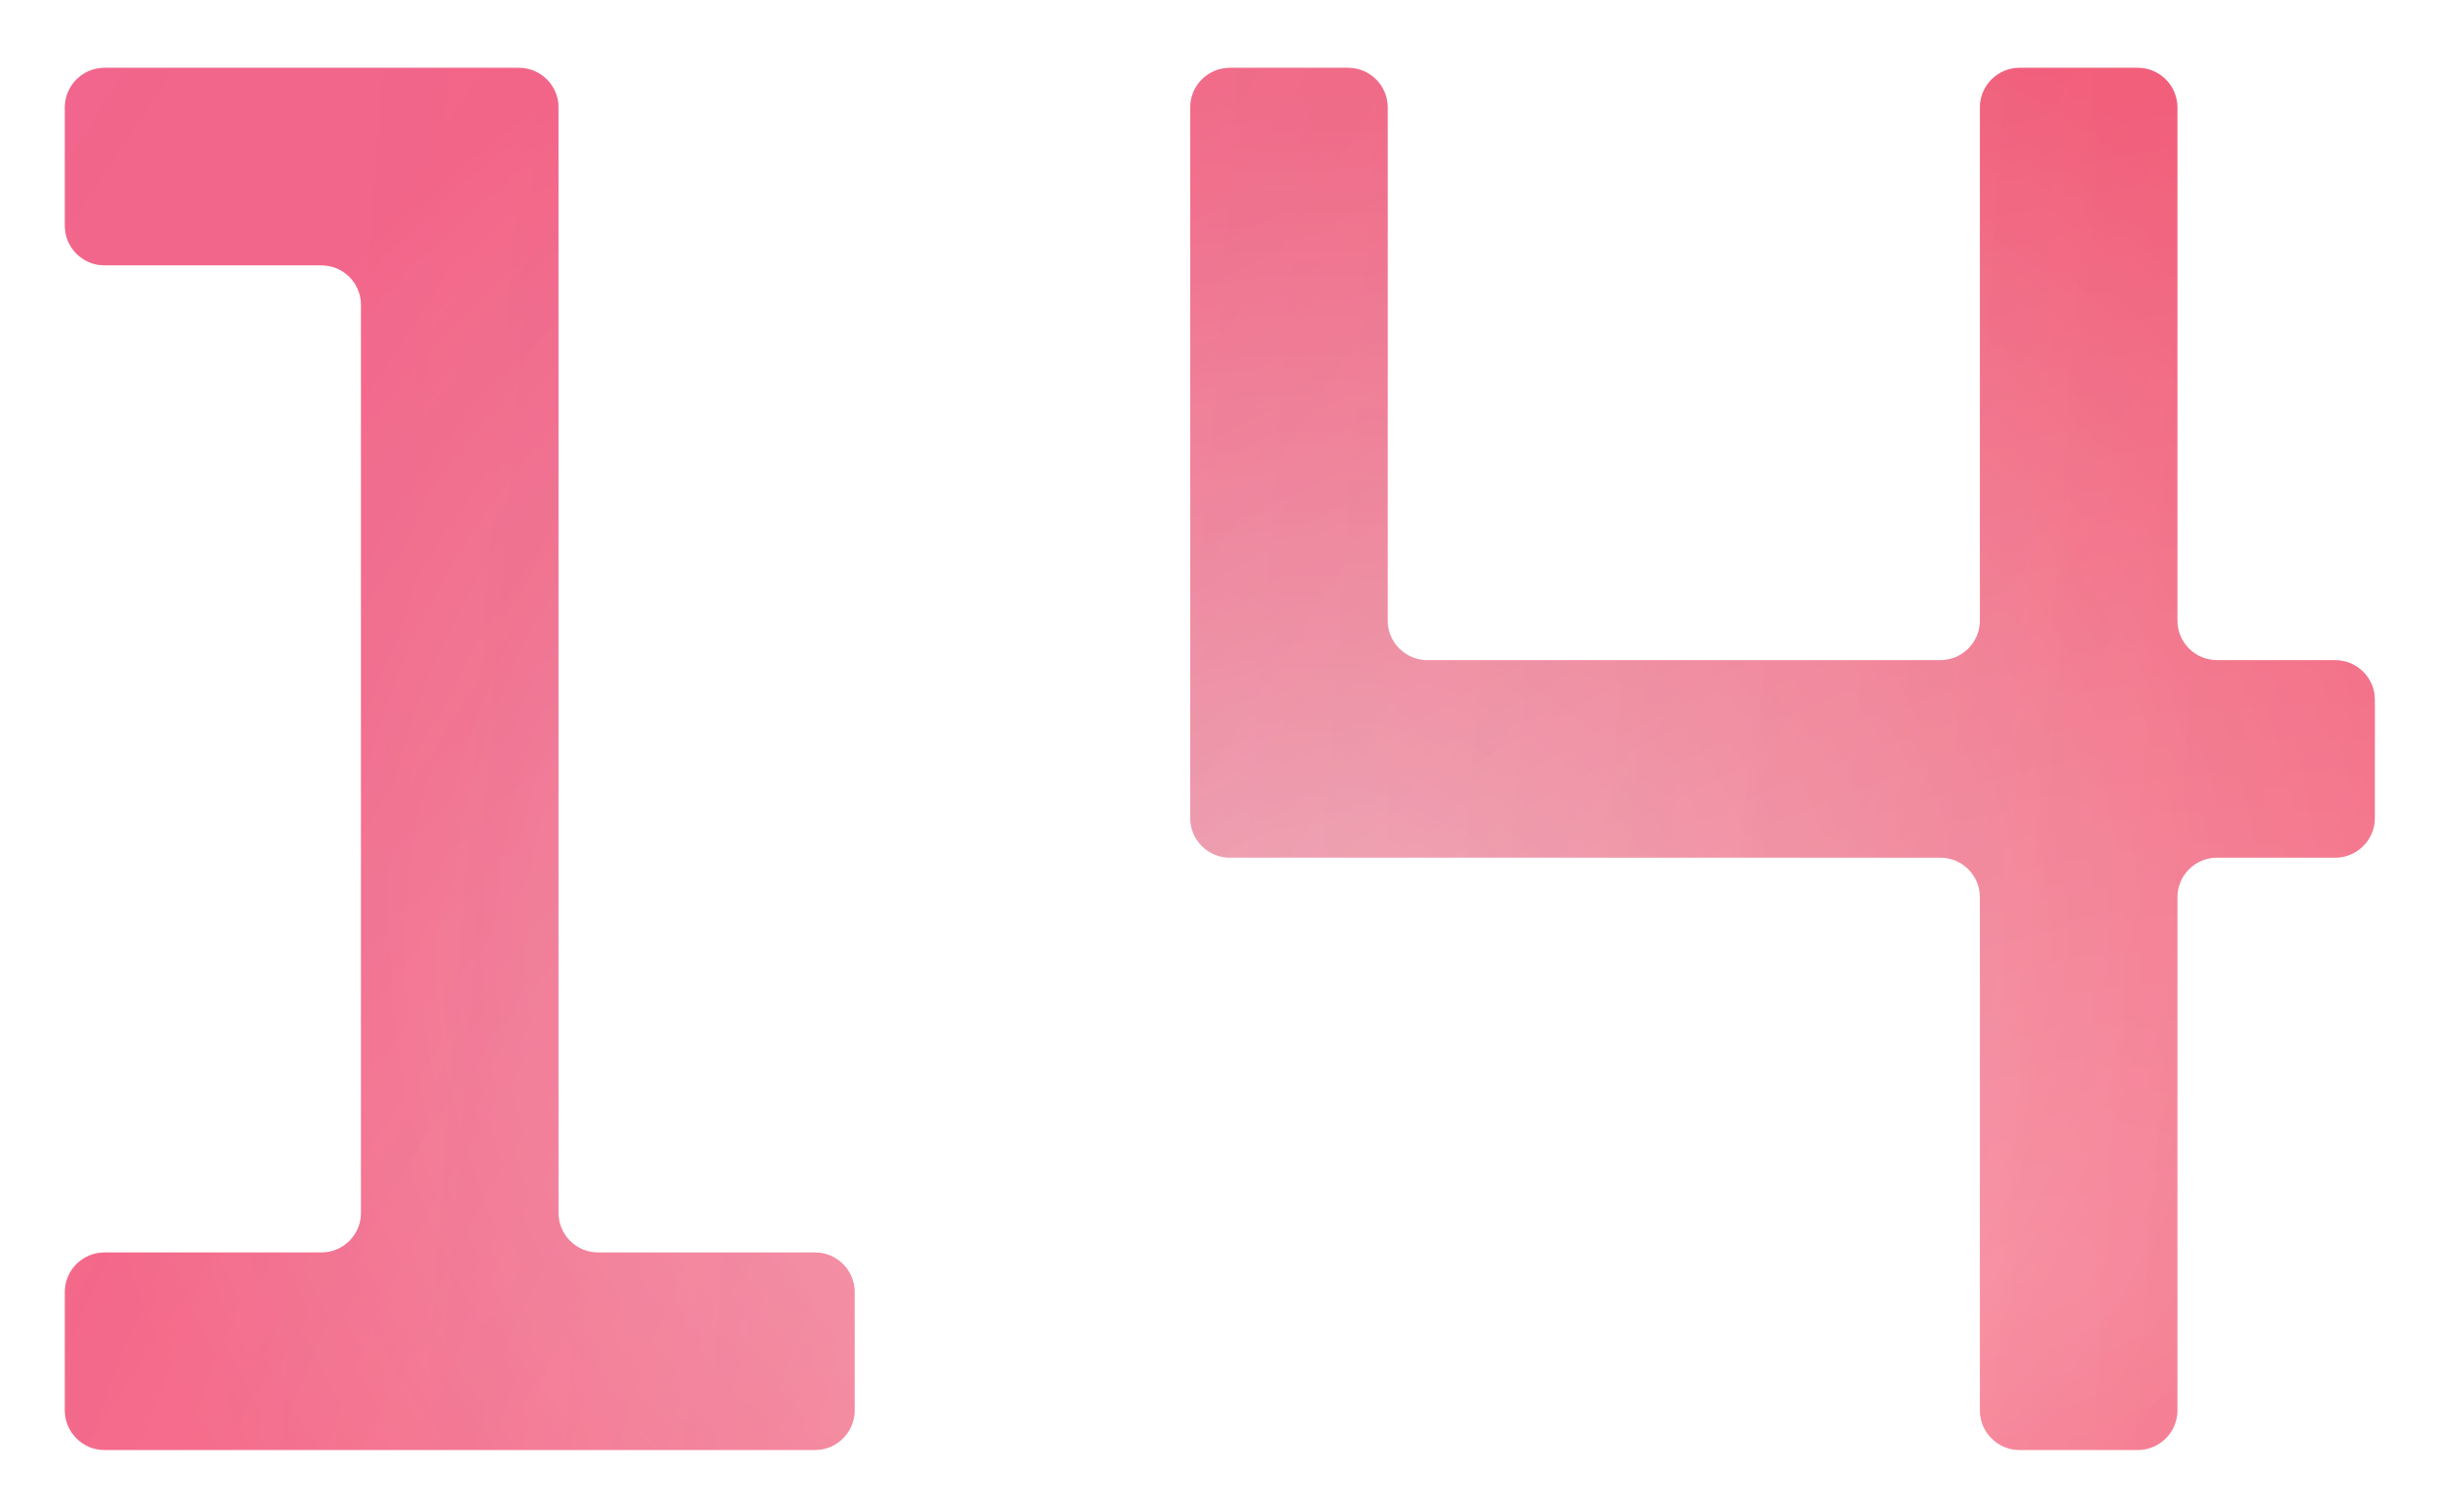 <?xml version="1.0" encoding="UTF-8"?> <svg xmlns="http://www.w3.org/2000/svg" width="158" height="98" viewBox="0 0 158 98" fill="none"> <g filter="url(#filter0_d_87_252)"> <path d="M55.407 79.76C55.407 78.352 54.255 77.2 52.847 77.2H38.767C37.359 77.2 36.208 76.048 36.208 74.64V2.96C36.208 1.552 35.056 0.4 33.648 0.4H6.768C5.359 0.4 4.207 1.552 4.207 2.96V10.64C4.207 12.048 5.359 13.2 6.768 13.2H20.848C22.256 13.2 23.407 14.352 23.407 15.76V74.64C23.407 76.048 22.256 77.2 20.848 77.2H6.768C5.359 77.2 4.207 78.352 4.207 79.76V87.44C4.207 88.848 5.359 90 6.768 90H52.847C54.255 90 55.407 88.848 55.407 87.44V79.76ZM153.967 41.36C153.967 39.952 152.815 38.8 151.408 38.8H143.728C142.319 38.8 141.167 37.648 141.167 36.24V2.96C141.167 1.552 140.015 0.4 138.607 0.4H130.927C129.519 0.4 128.367 1.552 128.367 2.96V36.24C128.367 37.648 127.215 38.8 125.807 38.8H92.528C91.12 38.8 89.968 37.648 89.968 36.24V2.96C89.968 1.552 88.816 0.4 87.407 0.4H79.728C78.32 0.4 77.168 1.552 77.168 2.96V49.04C77.168 50.448 78.32 51.6 79.728 51.6H125.807C127.215 51.6 128.367 52.752 128.367 54.16V87.44C128.367 88.848 129.519 90 130.927 90H138.607C140.015 90 141.167 88.848 141.167 87.44V54.16C141.167 52.752 142.319 51.6 143.728 51.6H151.408C152.815 51.6 153.967 50.448 153.967 49.04V41.36Z" fill="url(#paint0_radial_87_252)"></path> <path d="M55.407 79.76C55.407 78.352 54.255 77.2 52.847 77.2H38.767C37.359 77.2 36.208 76.048 36.208 74.64V2.96C36.208 1.552 35.056 0.4 33.648 0.4H6.768C5.359 0.4 4.207 1.552 4.207 2.96V10.64C4.207 12.048 5.359 13.2 6.768 13.2H20.848C22.256 13.2 23.407 14.352 23.407 15.76V74.64C23.407 76.048 22.256 77.2 20.848 77.2H6.768C5.359 77.2 4.207 78.352 4.207 79.76V87.44C4.207 88.848 5.359 90 6.768 90H52.847C54.255 90 55.407 88.848 55.407 87.44V79.76ZM153.967 41.36C153.967 39.952 152.815 38.8 151.408 38.8H143.728C142.319 38.8 141.167 37.648 141.167 36.24V2.96C141.167 1.552 140.015 0.4 138.607 0.4H130.927C129.519 0.4 128.367 1.552 128.367 2.96V36.24C128.367 37.648 127.215 38.8 125.807 38.8H92.528C91.12 38.8 89.968 37.648 89.968 36.24V2.96C89.968 1.552 88.816 0.4 87.407 0.4H79.728C78.32 0.4 77.168 1.552 77.168 2.96V49.04C77.168 50.448 78.32 51.6 79.728 51.6H125.807C127.215 51.6 128.367 52.752 128.367 54.16V87.44C128.367 88.848 129.519 90 130.927 90H138.607C140.015 90 141.167 88.848 141.167 87.44V54.16C141.167 52.752 142.319 51.6 143.728 51.6H151.408C152.815 51.6 153.967 50.448 153.967 49.04V41.36Z" fill="url(#paint1_linear_87_252)" fill-opacity="0.2"></path> <path d="M55.407 79.76C55.407 78.352 54.255 77.2 52.847 77.2H38.767C37.359 77.2 36.208 76.048 36.208 74.64V2.96C36.208 1.552 35.056 0.4 33.648 0.4H6.768C5.359 0.4 4.207 1.552 4.207 2.96V10.64C4.207 12.048 5.359 13.2 6.768 13.2H20.848C22.256 13.2 23.407 14.352 23.407 15.76V74.64C23.407 76.048 22.256 77.2 20.848 77.2H6.768C5.359 77.2 4.207 78.352 4.207 79.76V87.44C4.207 88.848 5.359 90 6.768 90H52.847C54.255 90 55.407 88.848 55.407 87.44V79.76ZM153.967 41.36C153.967 39.952 152.815 38.8 151.408 38.8H143.728C142.319 38.8 141.167 37.648 141.167 36.24V2.96C141.167 1.552 140.015 0.4 138.607 0.4H130.927C129.519 0.4 128.367 1.552 128.367 2.96V36.24C128.367 37.648 127.215 38.8 125.807 38.8H92.528C91.12 38.8 89.968 37.648 89.968 36.24V2.96C89.968 1.552 88.816 0.4 87.407 0.4H79.728C78.32 0.4 77.168 1.552 77.168 2.96V49.04C77.168 50.448 78.32 51.6 79.728 51.6H125.807C127.215 51.6 128.367 52.752 128.367 54.16V87.44C128.367 88.848 129.519 90 130.927 90H138.607C140.015 90 141.167 88.848 141.167 87.44V54.16C141.167 52.752 142.319 51.6 143.728 51.6H151.408C152.815 51.6 153.967 50.448 153.967 49.04V41.36Z" fill="url(#paint2_radial_87_252)" fill-opacity="0.2"></path> <path d="M55.407 79.76C55.407 78.352 54.255 77.2 52.847 77.2H38.767C37.359 77.2 36.208 76.048 36.208 74.64V2.96C36.208 1.552 35.056 0.4 33.648 0.4H6.768C5.359 0.4 4.207 1.552 4.207 2.96V10.64C4.207 12.048 5.359 13.2 6.768 13.2H20.848C22.256 13.2 23.407 14.352 23.407 15.76V74.64C23.407 76.048 22.256 77.2 20.848 77.2H6.768C5.359 77.2 4.207 78.352 4.207 79.76V87.44C4.207 88.848 5.359 90 6.768 90H52.847C54.255 90 55.407 88.848 55.407 87.44V79.76ZM153.967 41.36C153.967 39.952 152.815 38.8 151.408 38.8H143.728C142.319 38.8 141.167 37.648 141.167 36.24V2.96C141.167 1.552 140.015 0.4 138.607 0.4H130.927C129.519 0.4 128.367 1.552 128.367 2.96V36.24C128.367 37.648 127.215 38.8 125.807 38.8H92.528C91.12 38.8 89.968 37.648 89.968 36.24V2.96C89.968 1.552 88.816 0.4 87.407 0.4H79.728C78.32 0.4 77.168 1.552 77.168 2.96V49.04C77.168 50.448 78.32 51.6 79.728 51.6H125.807C127.215 51.6 128.367 52.752 128.367 54.16V87.44C128.367 88.848 129.519 90 130.927 90H138.607C140.015 90 141.167 88.848 141.167 87.44V54.16C141.167 52.752 142.319 51.6 143.728 51.6H151.408C152.815 51.6 153.967 50.448 153.967 49.04V41.36Z" fill="url(#paint3_linear_87_252)" fill-opacity="0.2"></path> </g> <defs> <filter id="filter0_d_87_252" x="0.208" y="0.4" width="157.76" height="97.6" filterUnits="userSpaceOnUse" color-interpolation-filters="sRGB"> <feFlood flood-opacity="0" result="BackgroundImageFix"></feFlood> <feColorMatrix in="SourceAlpha" type="matrix" values="0 0 0 0 0 0 0 0 0 0 0 0 0 0 0 0 0 0 127 0" result="hardAlpha"></feColorMatrix> <feOffset dy="4"></feOffset> <feGaussianBlur stdDeviation="2"></feGaussianBlur> <feComposite in2="hardAlpha" operator="out"></feComposite> <feColorMatrix type="matrix" values="0 0 0 0 0 0 0 0 0 0 0 0 0 0 0 0 0 0 0.25 0"></feColorMatrix> <feBlend mode="normal" in2="BackgroundImageFix" result="effect1_dropShadow_87_252"></feBlend> <feBlend mode="normal" in="SourceGraphic" in2="effect1_dropShadow_87_252" result="shape"></feBlend> </filter> <radialGradient id="paint0_radial_87_252" cx="0" cy="0" r="1" gradientUnits="userSpaceOnUse" gradientTransform="translate(85.5 57.5) rotate(90) scale(70.5 81.5)"> <stop stop-color="#F0AFBB"></stop> <stop offset="1" stop-color="#FF5C79"></stop> </radialGradient> <linearGradient id="paint1_linear_87_252" x1="22.449" y1="-50.249" x2="148.281" y2="32.286" gradientUnits="userSpaceOnUse"> <stop stop-color="#DB80FF"></stop> <stop offset="1" stop-color="#FFEAEE" stop-opacity="0.6"></stop> </linearGradient> <radialGradient id="paint2_radial_87_252" cx="0" cy="0" r="1" gradientUnits="userSpaceOnUse" gradientTransform="translate(131.572 78.439) rotate(-110.967) scale(85.979 141.518)"> <stop stop-color="#FFEAEE"></stop> <stop offset="1" stop-color="#CC1838"></stop> </radialGradient> <linearGradient id="paint3_linear_87_252" x1="141.455" y1="85.7" x2="10.177" y2="75.956" gradientUnits="userSpaceOnUse"> <stop stop-color="#D5425C" stop-opacity="0.8"></stop> <stop offset="1" stop-color="#FFEAEE" stop-opacity="0.52"></stop> </linearGradient> </defs> </svg> 